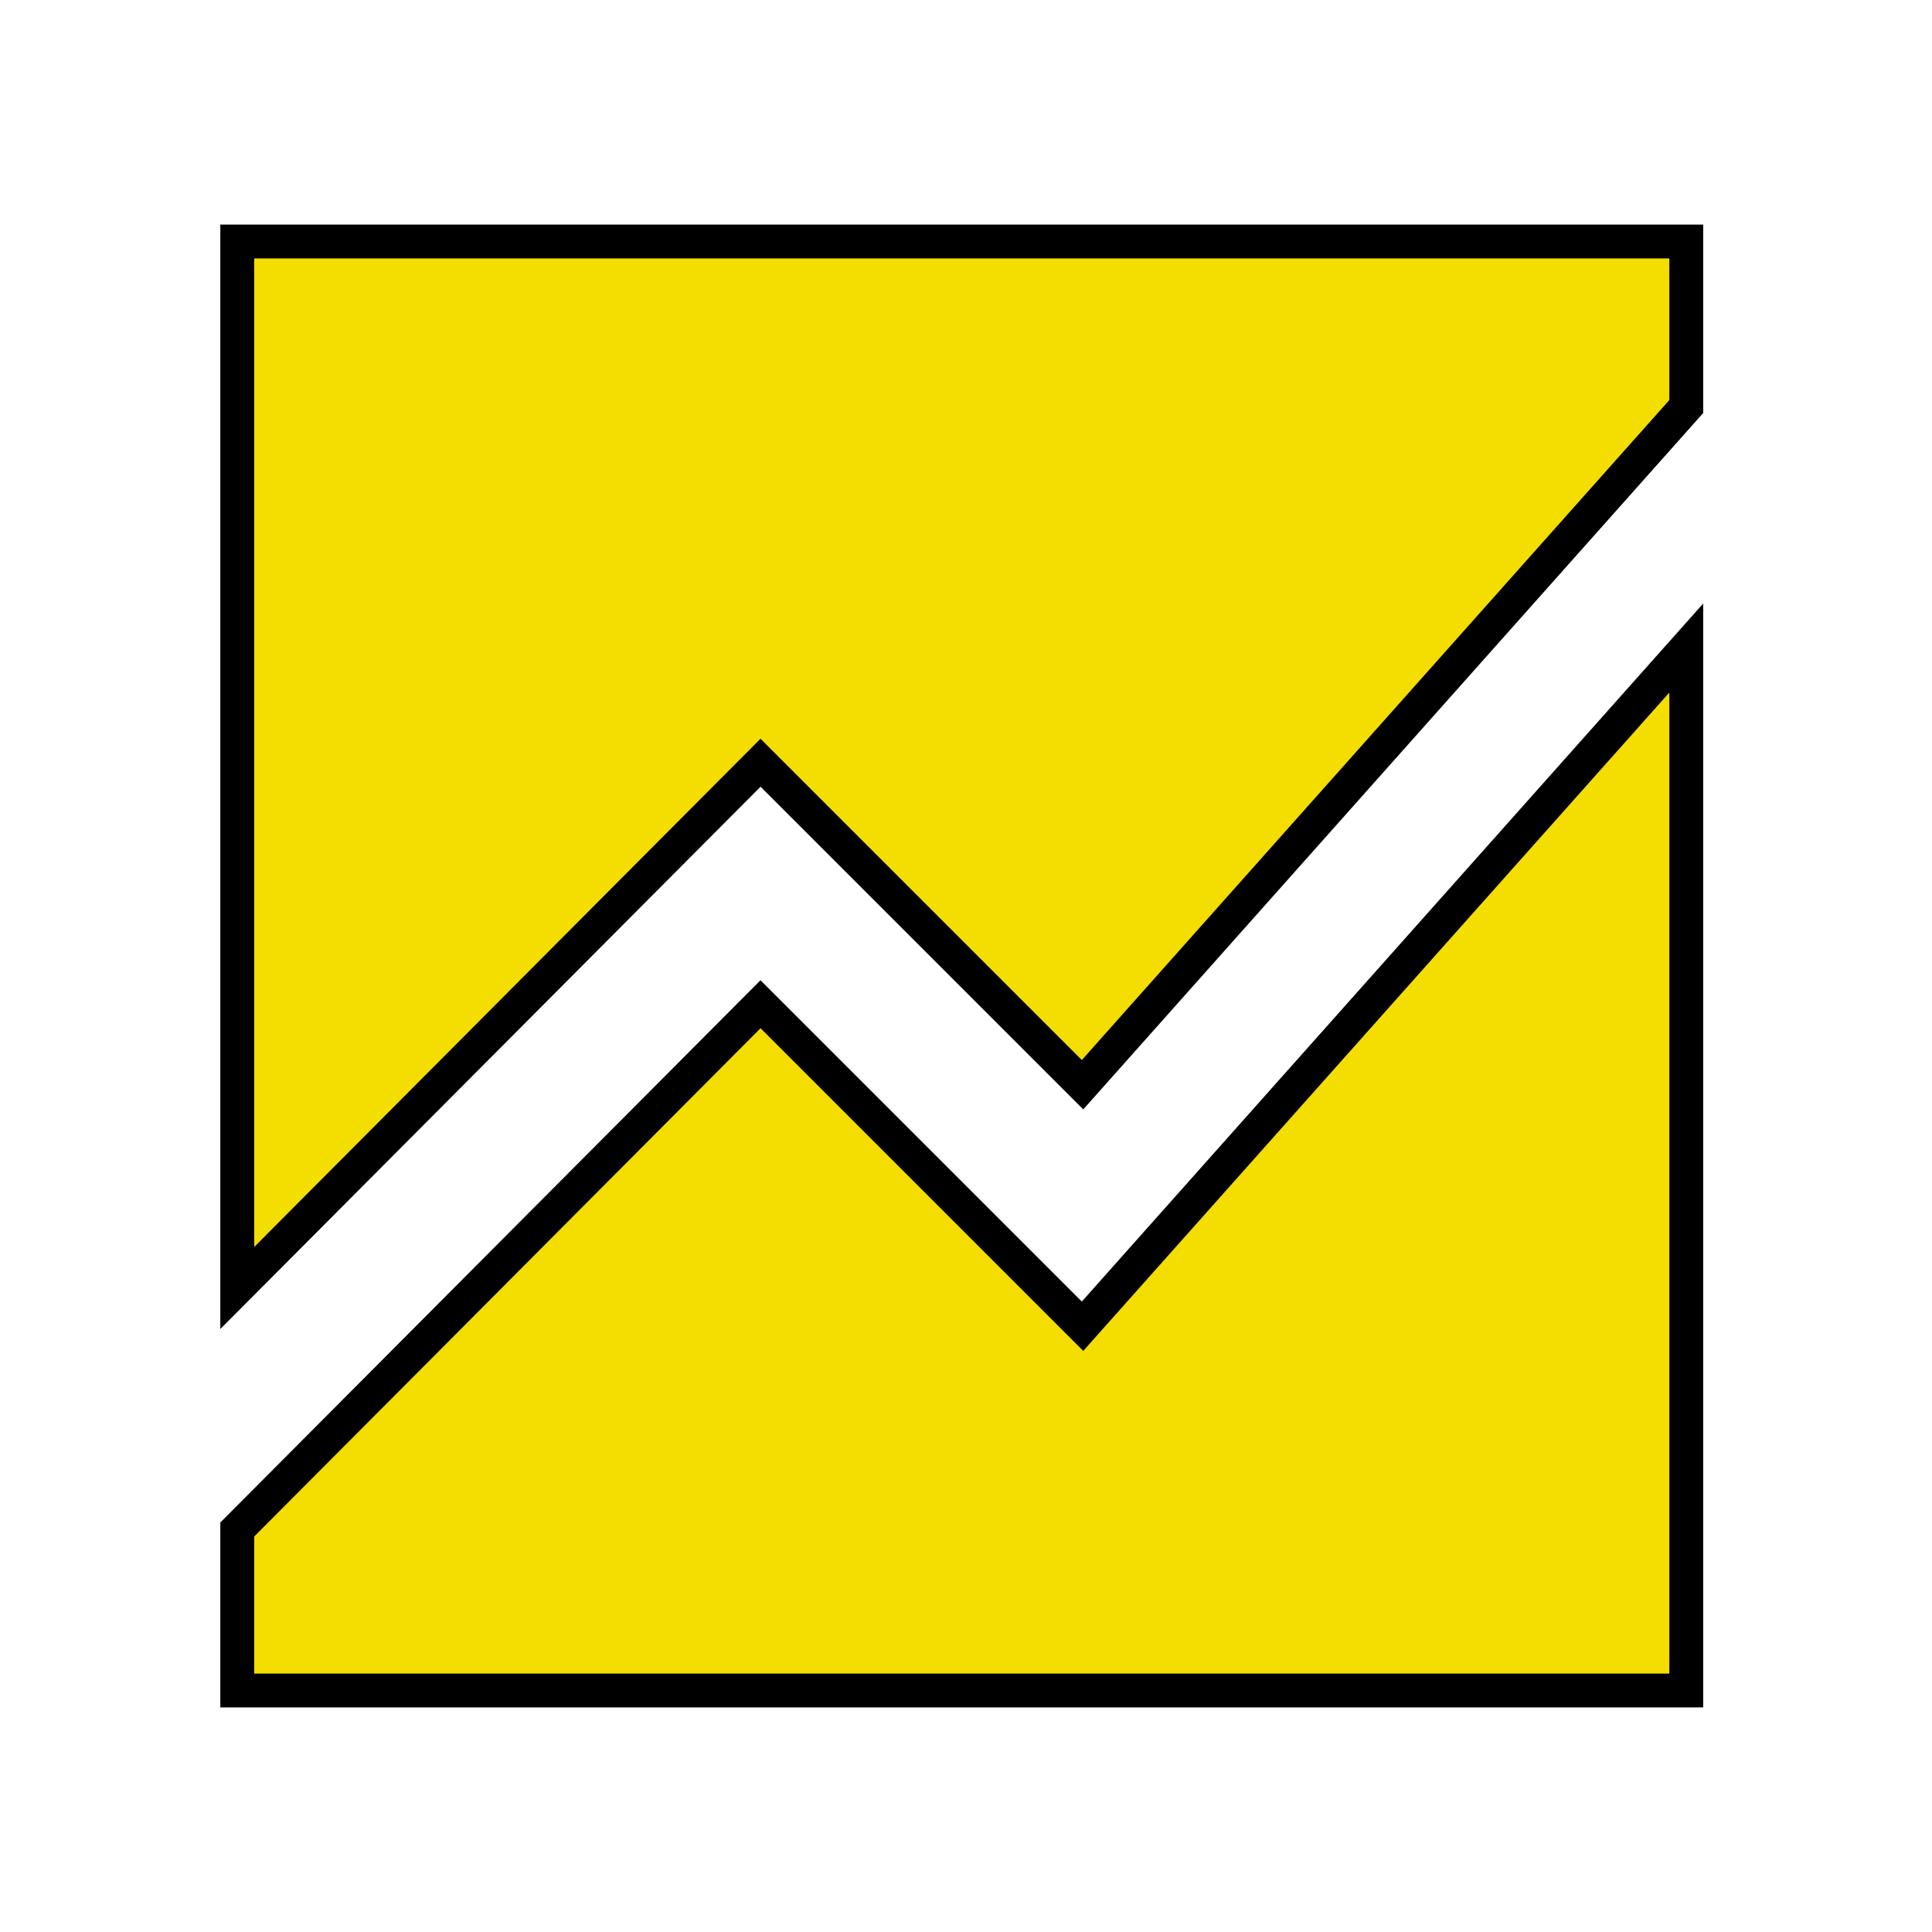 <svg width="57" height="57" viewBox="0 0 57 57" fill="none" xmlns="http://www.w3.org/2000/svg">
<path d="M7 38V7.125H49.75V11.994L31.938 32.003L22.438 22.503L7 38ZM7 49.875V45.125L22.438 29.628L31.938 39.128L49.75 19.119V49.875H7Z" fill="#F4DD00" stroke="black"/>
</svg>

